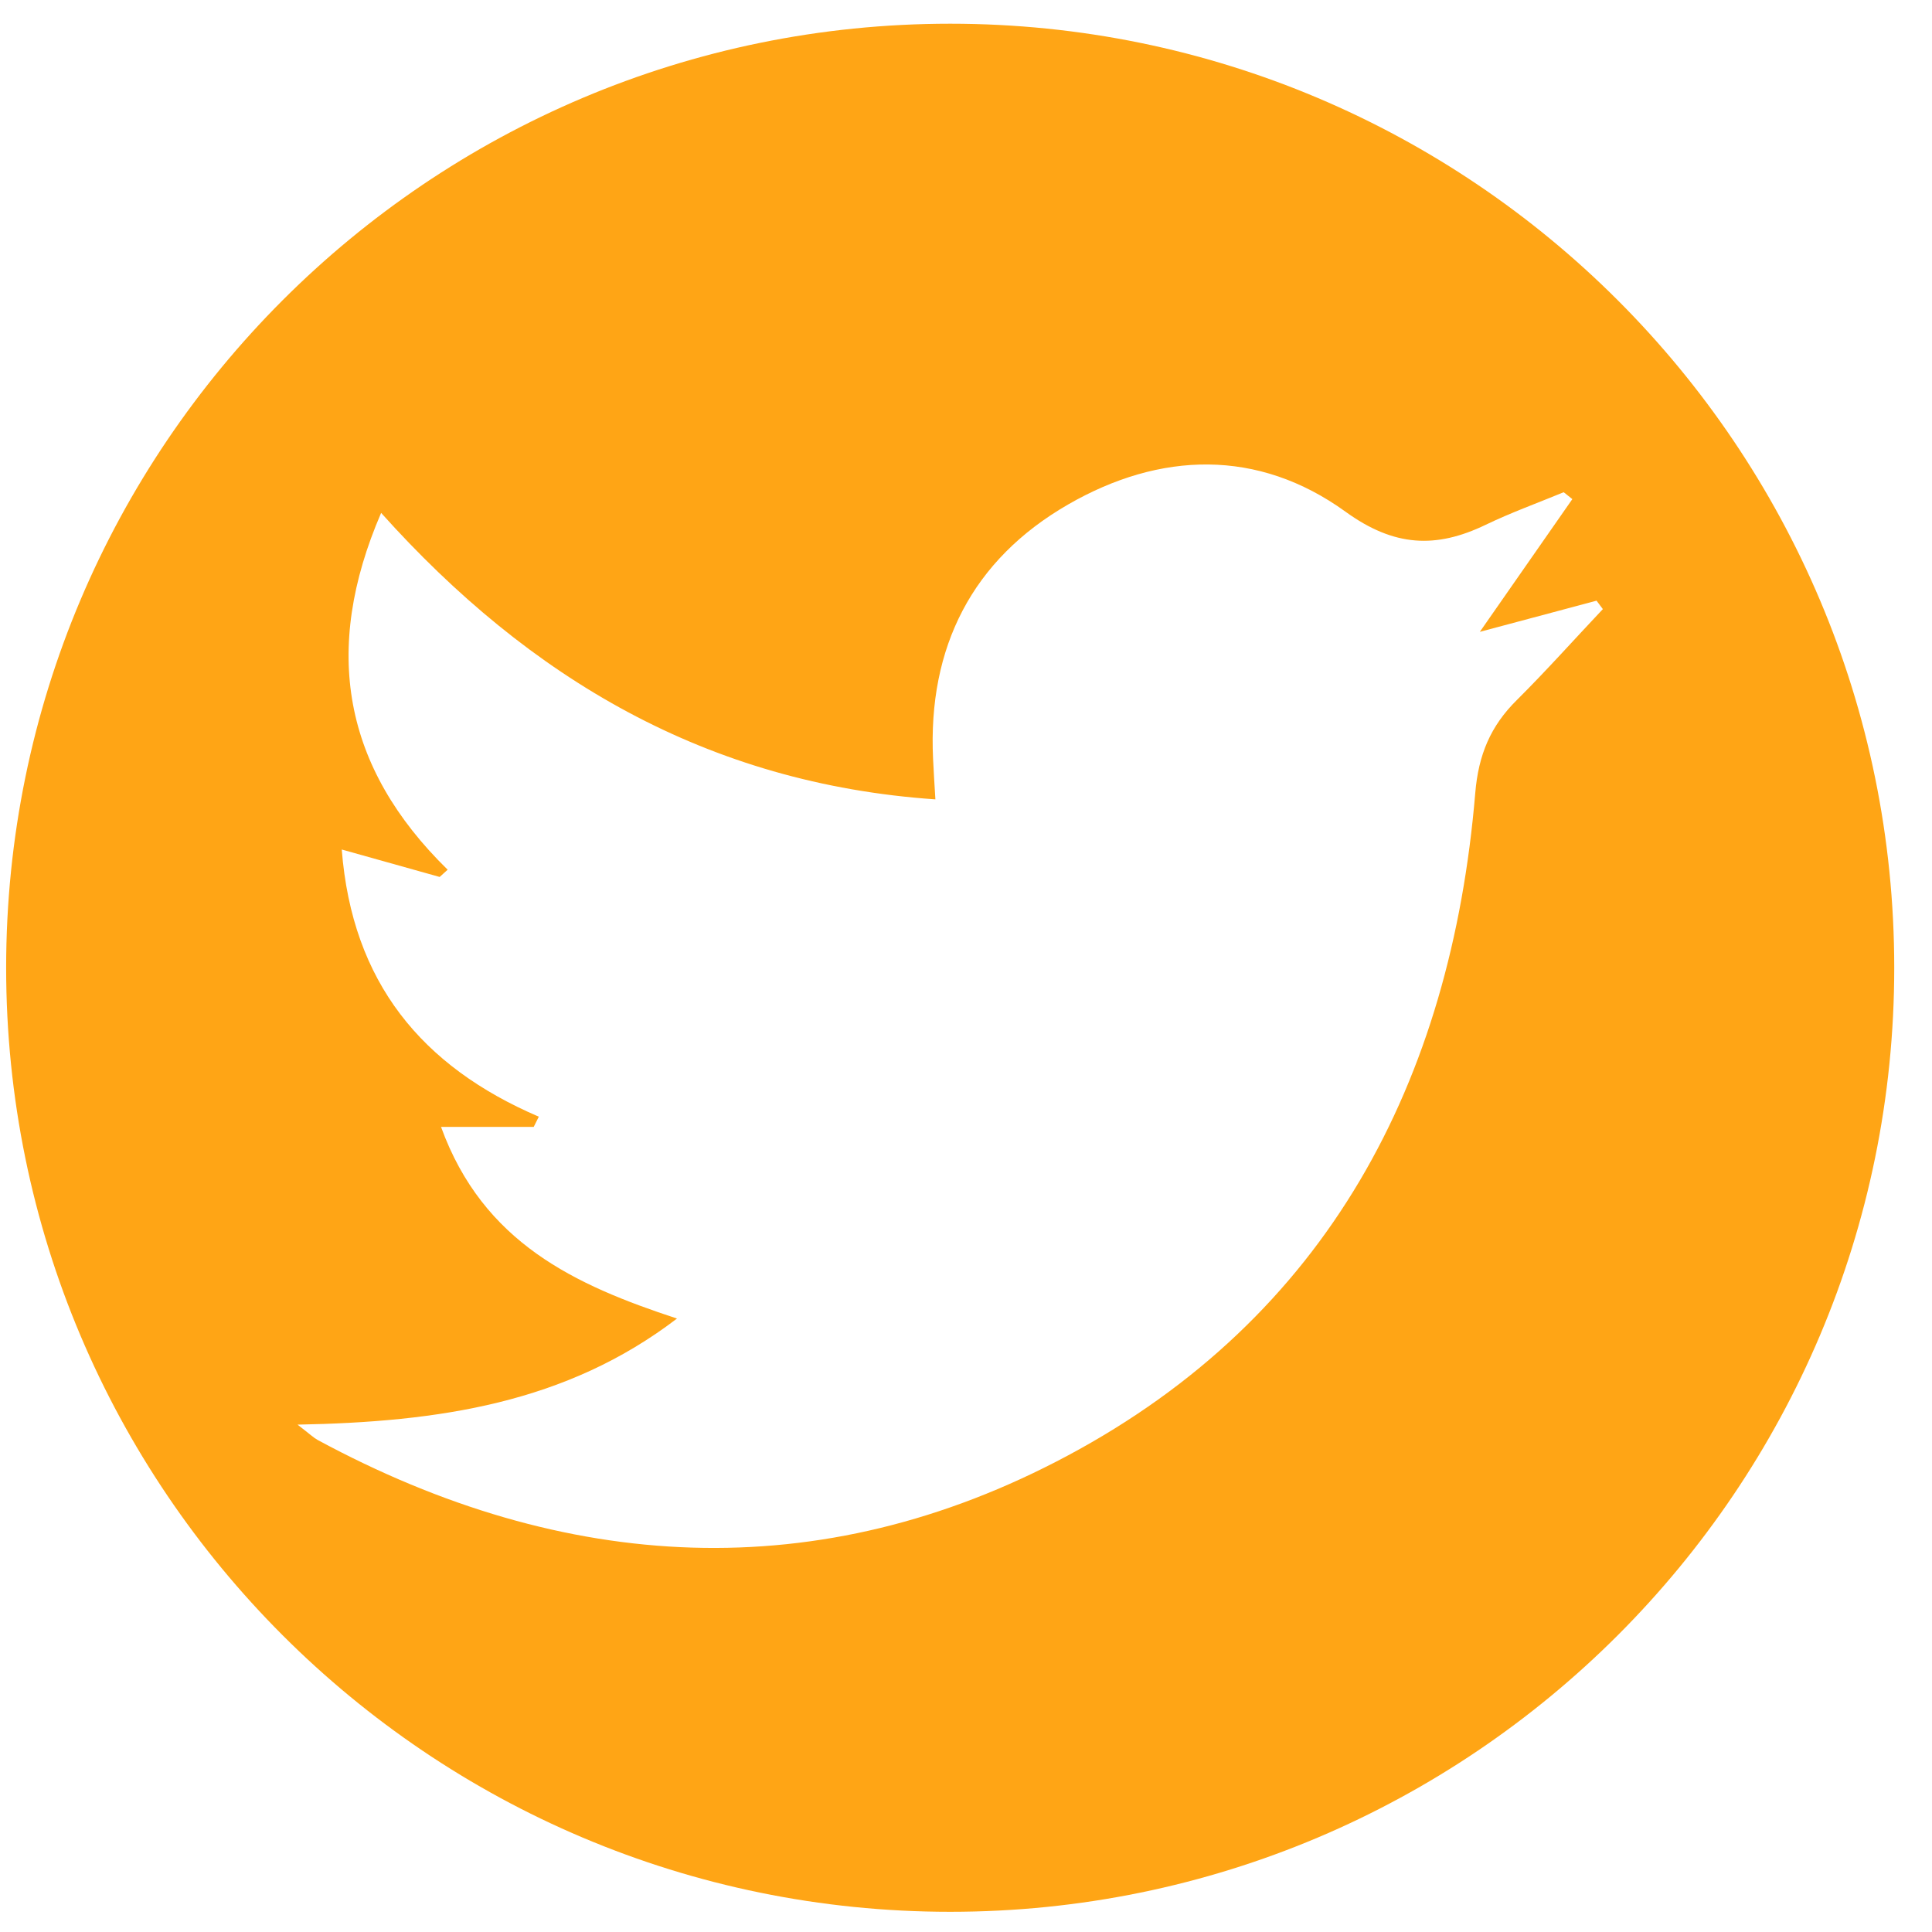 <svg width="44" height="44" viewBox="0 0 44 44" version="1.1" xmlns="http://www.w3.org/2000/svg" xmlns:xlink="http://www.w3.org/1999/xlink">
<title>Twitter</title>
<desc>Created using Figma</desc>
<g id="Canvas" transform="translate(-7229 -2356)">
<g id="Twitter">
<g id="Vector">
<use xlink:href="#path0_fill" transform="translate(7229.14 2356.54)" fill="#FFA515"/>
</g>
</g>
</g>
<defs>
<path id="path0_fill" d="M 21.5 0C 9.626 0 0 9.626 0 21.5C 0 33.374 9.626 43 21.5 43C 33.374 43 43 33.374 43 21.5C 43 9.626 33.374 0 21.5 0ZM 34.407 15.401C 33.807 15.993 33.531 16.648 33.458 17.52C 32.907 24.105 30.088 29.454 24.167 32.615C 18.524 35.63 12.723 35.296 7.094 32.254C 7.008 32.208 6.937 32.137 6.636 31.905C 9.847 31.845 12.751 31.42 15.278 29.489C 12.957 28.727 10.863 27.767 9.904 25.124C 10.68 25.124 11.348 25.124 12.015 25.124C 12.053 25.046 12.093 24.97 12.131 24.892C 9.462 23.747 7.88 21.832 7.643 18.807C 8.441 19.03 9.158 19.232 9.873 19.432C 9.934 19.377 9.994 19.322 10.055 19.267C 7.671 16.933 7.193 14.262 8.54 11.141C 11.918 14.909 15.966 17.308 21.163 17.665C 21.144 17.337 21.123 17.04 21.11 16.741C 20.989 14.2 22.001 12.207 24.188 10.948C 26.279 9.744 28.508 9.671 30.505 11.115C 31.61 11.915 32.563 11.958 33.697 11.411C 34.274 11.133 34.88 10.915 35.472 10.67C 35.538 10.722 35.604 10.775 35.669 10.827C 35.022 11.756 34.374 12.685 33.562 13.85C 34.567 13.582 35.393 13.361 36.22 13.14C 36.269 13.204 36.315 13.268 36.364 13.332C 35.712 14.022 35.08 14.732 34.407 15.401Z"/>
</defs>
</svg>
